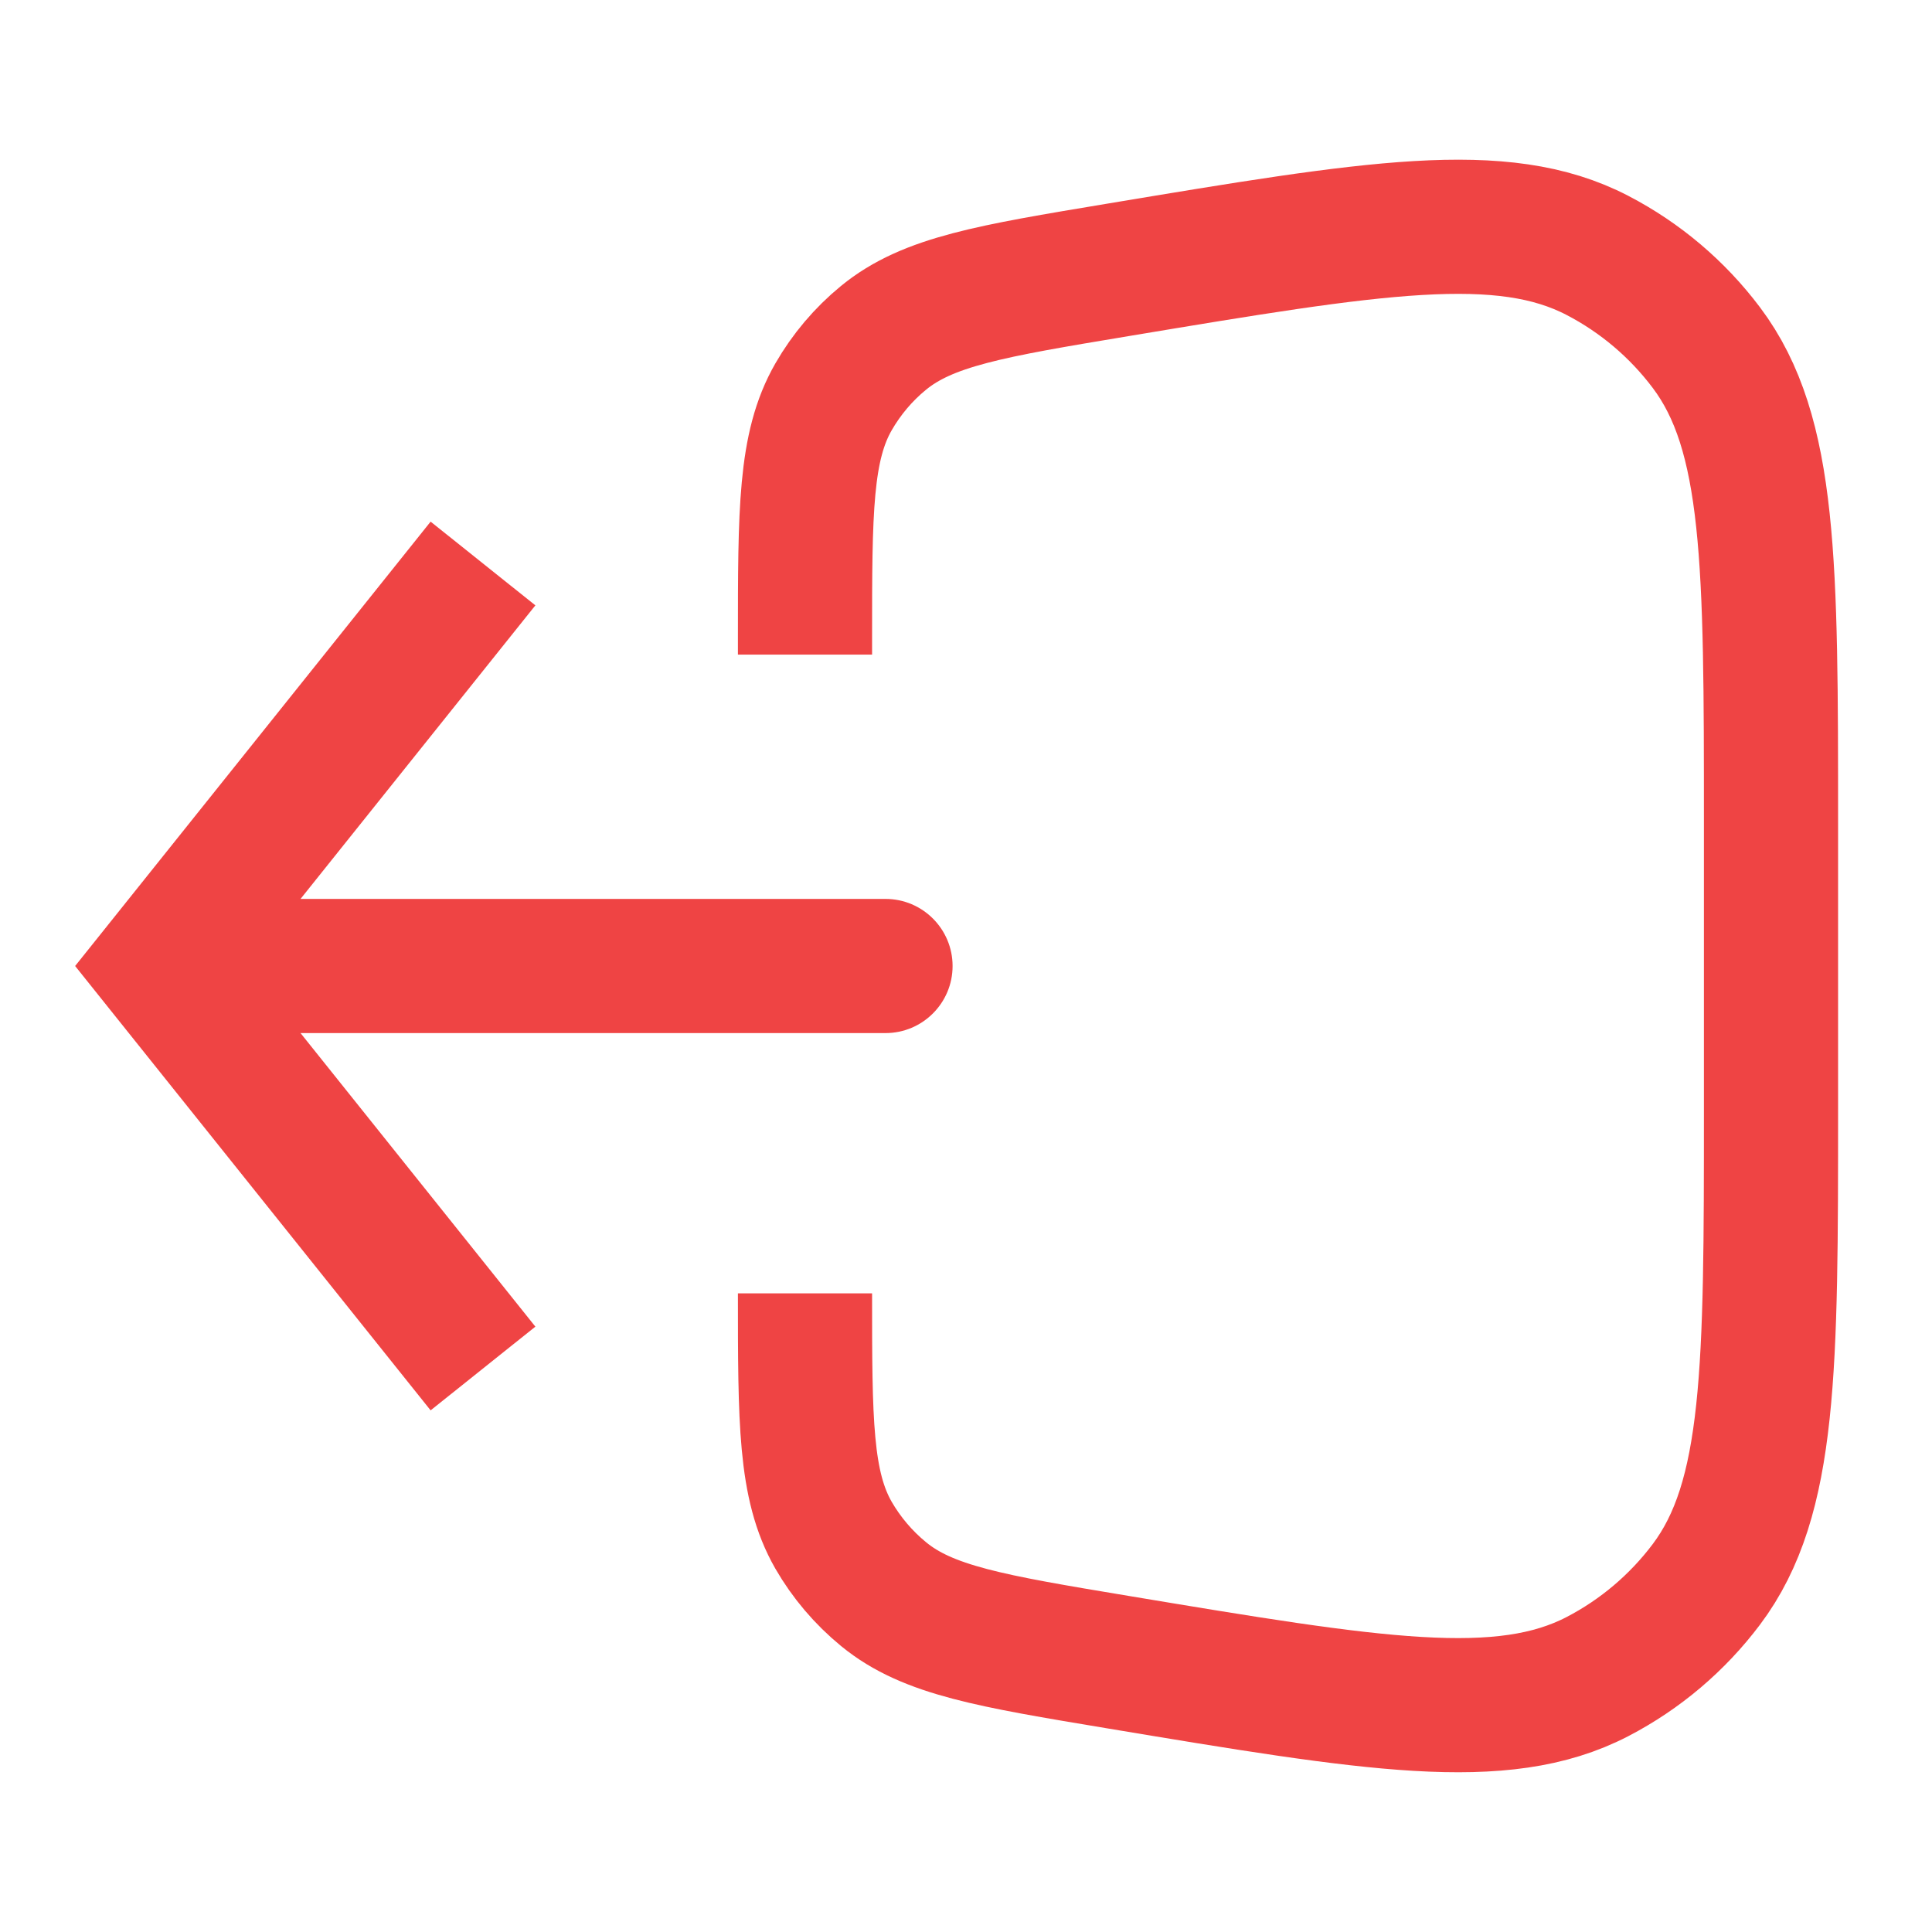 <svg width="18" height="18" viewBox="0 0 18 18" fill="none" xmlns="http://www.w3.org/2000/svg">
<path d="M1.5 9L1.012 8.61L0.7 9L1.012 9.39L1.5 9ZM8.25 9.625C8.595 9.625 8.875 9.345 8.875 9C8.875 8.655 8.595 8.375 8.25 8.375V9.625ZM4.012 4.86L1.012 8.61L1.988 9.39L4.988 5.64L4.012 4.86ZM1.012 9.39L4.012 13.14L4.988 12.36L1.988 8.61L1.012 9.39ZM1.5 9.625H8.25V8.375H1.5V9.625Z" fill="#EF4444"/>
<path d="M7.5 6.099V5.953C7.5 4.758 7.5 4.16 7.766 3.697C7.887 3.487 8.044 3.301 8.231 3.148C8.644 2.809 9.234 2.711 10.412 2.515V2.515C12.801 2.117 13.995 1.917 14.884 2.38C15.282 2.587 15.628 2.88 15.898 3.239C16.5 4.039 16.5 5.25 16.5 7.672V10.328C16.5 12.75 16.5 13.96 15.898 14.761C15.628 15.12 15.282 15.413 14.884 15.62C13.995 16.082 12.8 15.883 10.411 15.485V15.485C9.234 15.289 8.645 15.191 8.233 14.853C8.045 14.699 7.886 14.512 7.765 14.302C7.5 13.839 7.5 13.242 7.5 12.05V12.05" stroke="#EF4444" stroke-width="1.25"/>
</svg>
